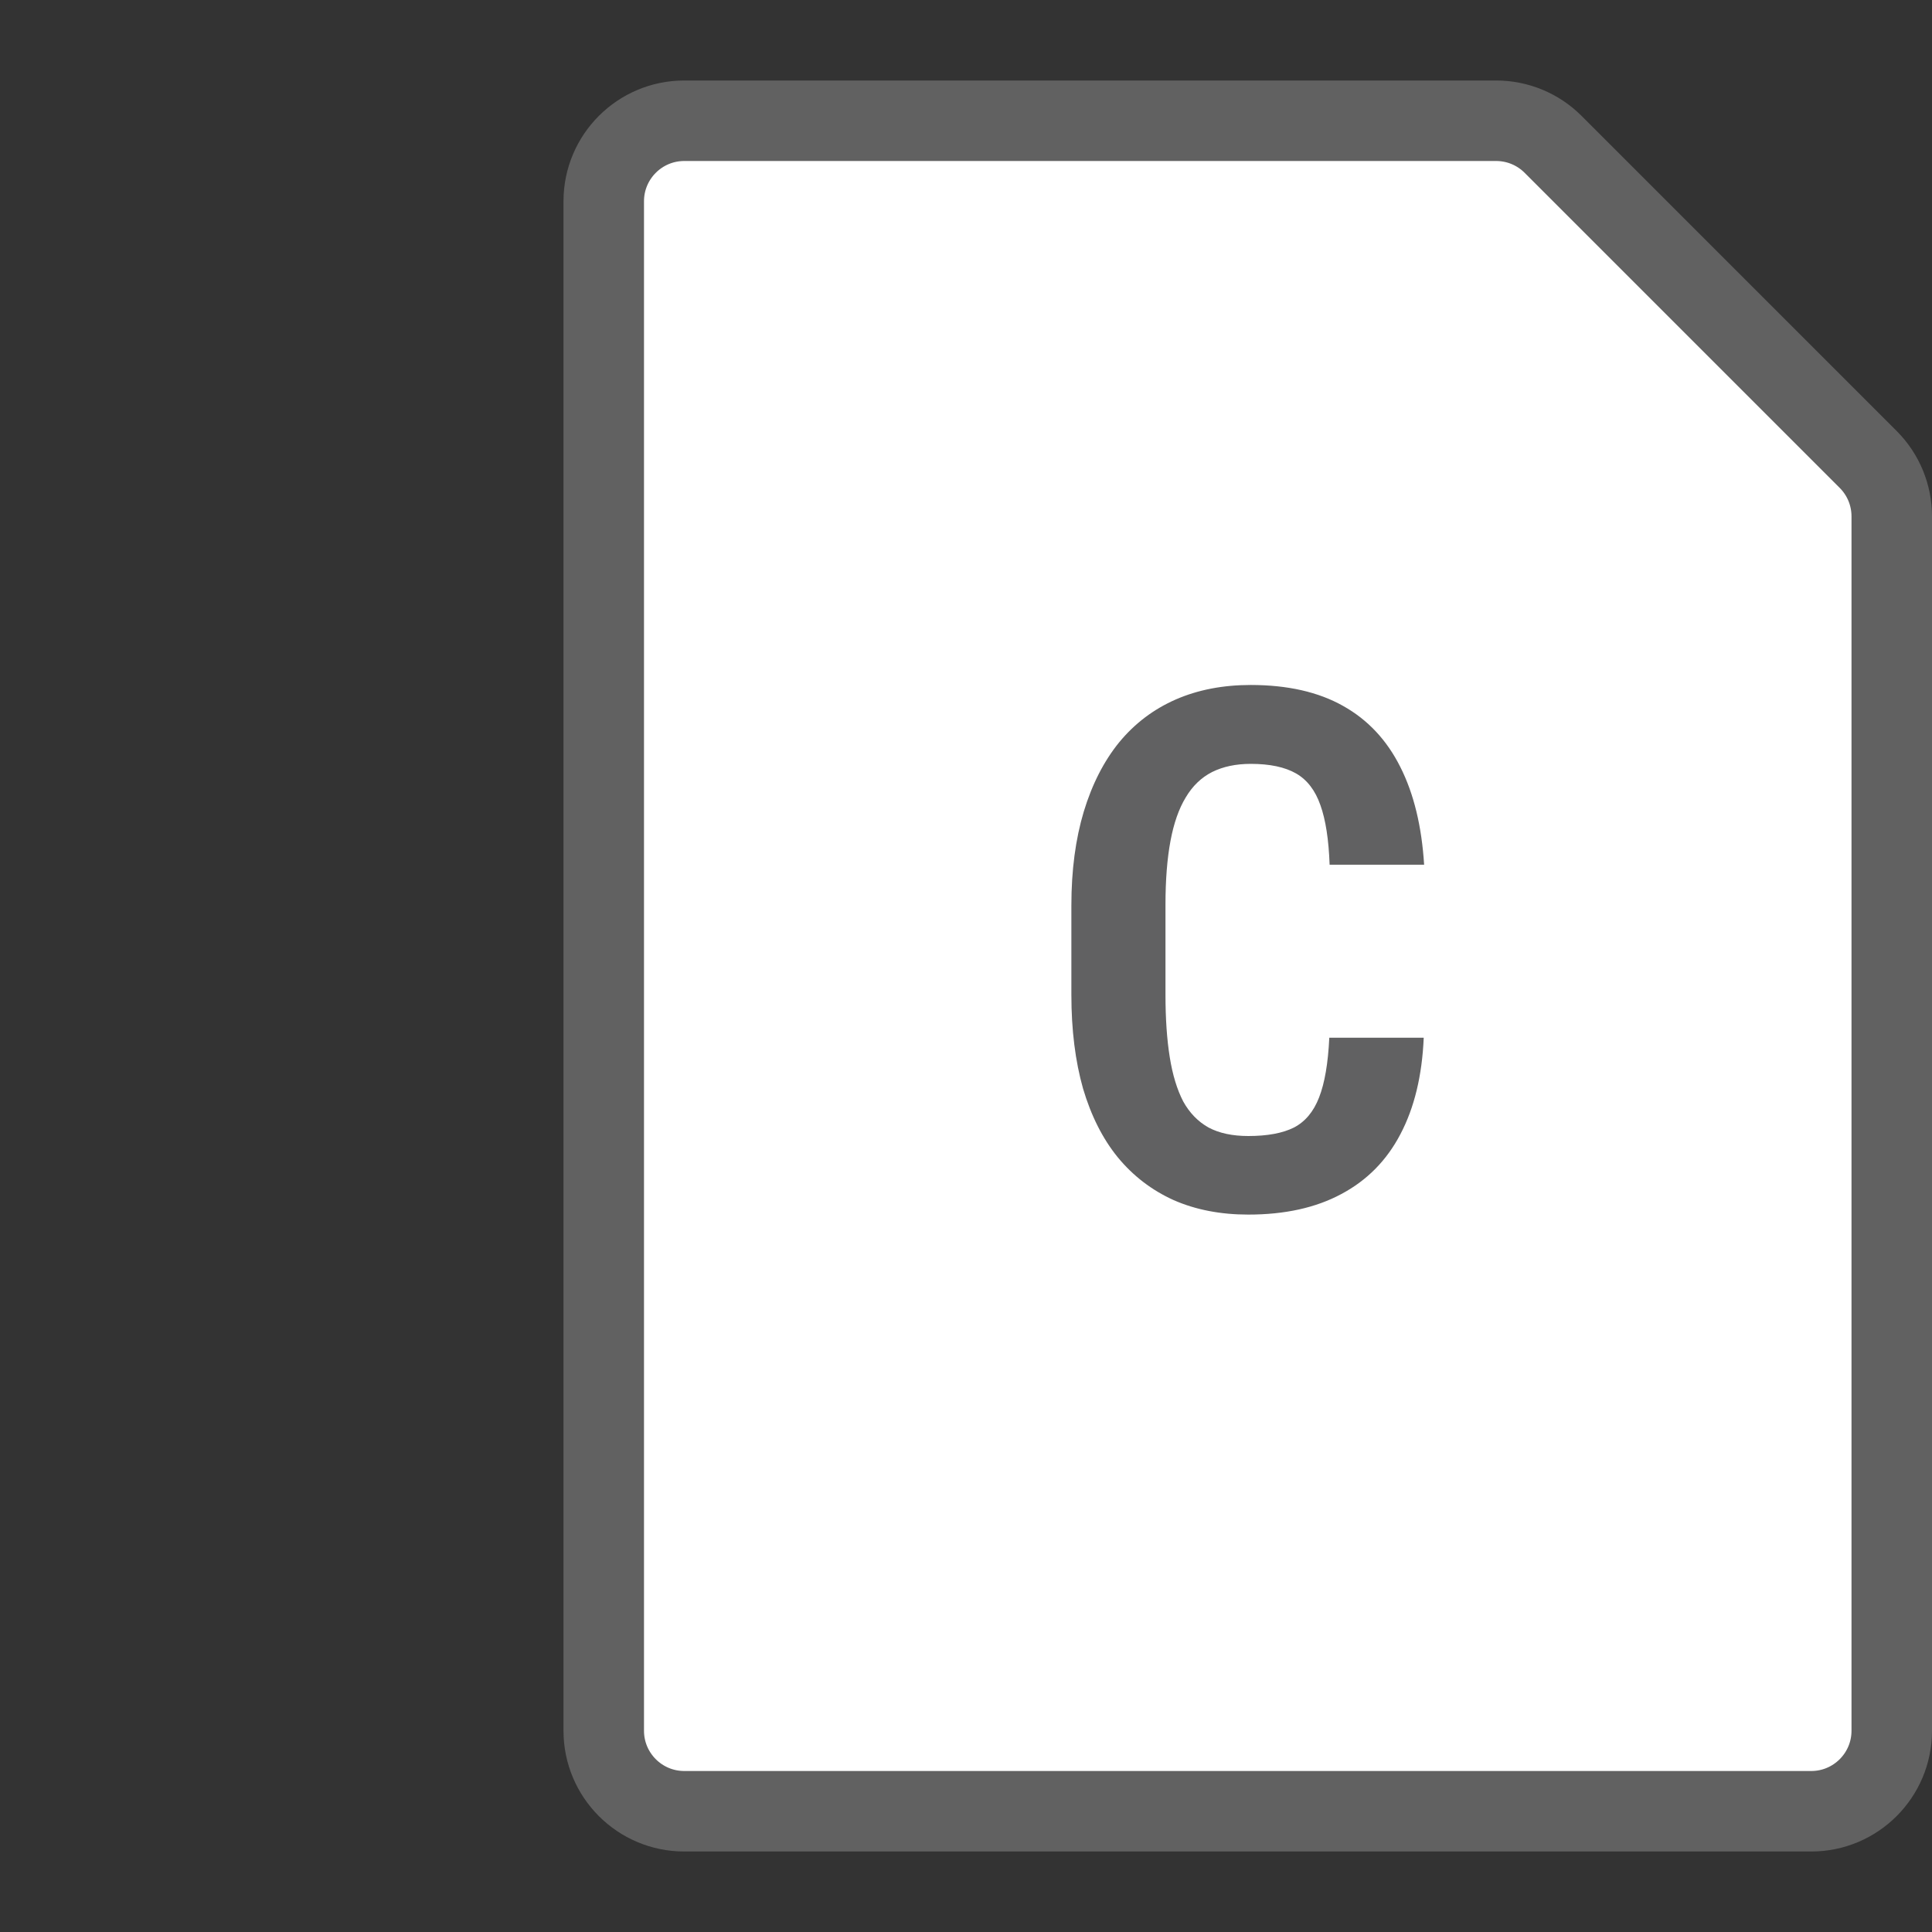 <svg width="24" height="24" viewBox="0 0 24 24" fill="none" xmlns="http://www.w3.org/2000/svg">
<rect x="0" y="0" width="24" height="24" fill="#333333" stroke="none"/>
<path d="M7.5 2.5L7.5 21.5C7.5 22.052 7.948 22.5 8.5 22.5L22.5 22.5C23.052 22.5 23.5 22.052 23.5 21.5L23.5 6.414C23.5 6.149 23.395 5.895 23.207 5.707L19.293 1.793C19.105 1.605 18.851 1.5 18.586 1.5L8.5 1.5C7.948 1.5 7.5 1.948 7.5 2.5Z" fill="#FFFFFF" stroke="#616161"/>
<path d="M16.513 12.891H17.686C17.666 13.362 17.569 13.762 17.396 14.09C17.226 14.415 16.982 14.663 16.662 14.833C16.346 15.003 15.961 15.088 15.507 15.088C15.161 15.088 14.852 15.028 14.579 14.908C14.307 14.785 14.075 14.607 13.885 14.376C13.697 14.145 13.554 13.86 13.454 13.523C13.358 13.184 13.309 12.795 13.309 12.359V11.247C13.309 10.81 13.361 10.422 13.463 10.082C13.566 9.743 13.712 9.456 13.903 9.221C14.096 8.987 14.33 8.81 14.606 8.689C14.881 8.569 15.192 8.509 15.537 8.509C15.994 8.509 16.377 8.596 16.684 8.769C16.992 8.941 17.229 9.195 17.396 9.529C17.563 9.86 17.661 10.264 17.691 10.742H16.517C16.506 10.431 16.468 10.185 16.403 10.003C16.339 9.819 16.238 9.687 16.1 9.608C15.962 9.529 15.775 9.489 15.537 9.489C15.353 9.489 15.193 9.523 15.058 9.59C14.924 9.658 14.814 9.763 14.729 9.907C14.644 10.047 14.581 10.227 14.54 10.447C14.499 10.667 14.478 10.931 14.478 11.238V12.359C14.478 12.655 14.496 12.913 14.531 13.132C14.566 13.352 14.622 13.535 14.698 13.682C14.777 13.825 14.883 13.934 15.014 14.007C15.146 14.077 15.31 14.112 15.507 14.112C15.744 14.112 15.933 14.077 16.073 14.007C16.214 13.934 16.318 13.809 16.386 13.633C16.456 13.455 16.498 13.207 16.513 12.891Z" fill="#616162"/>
</svg>
